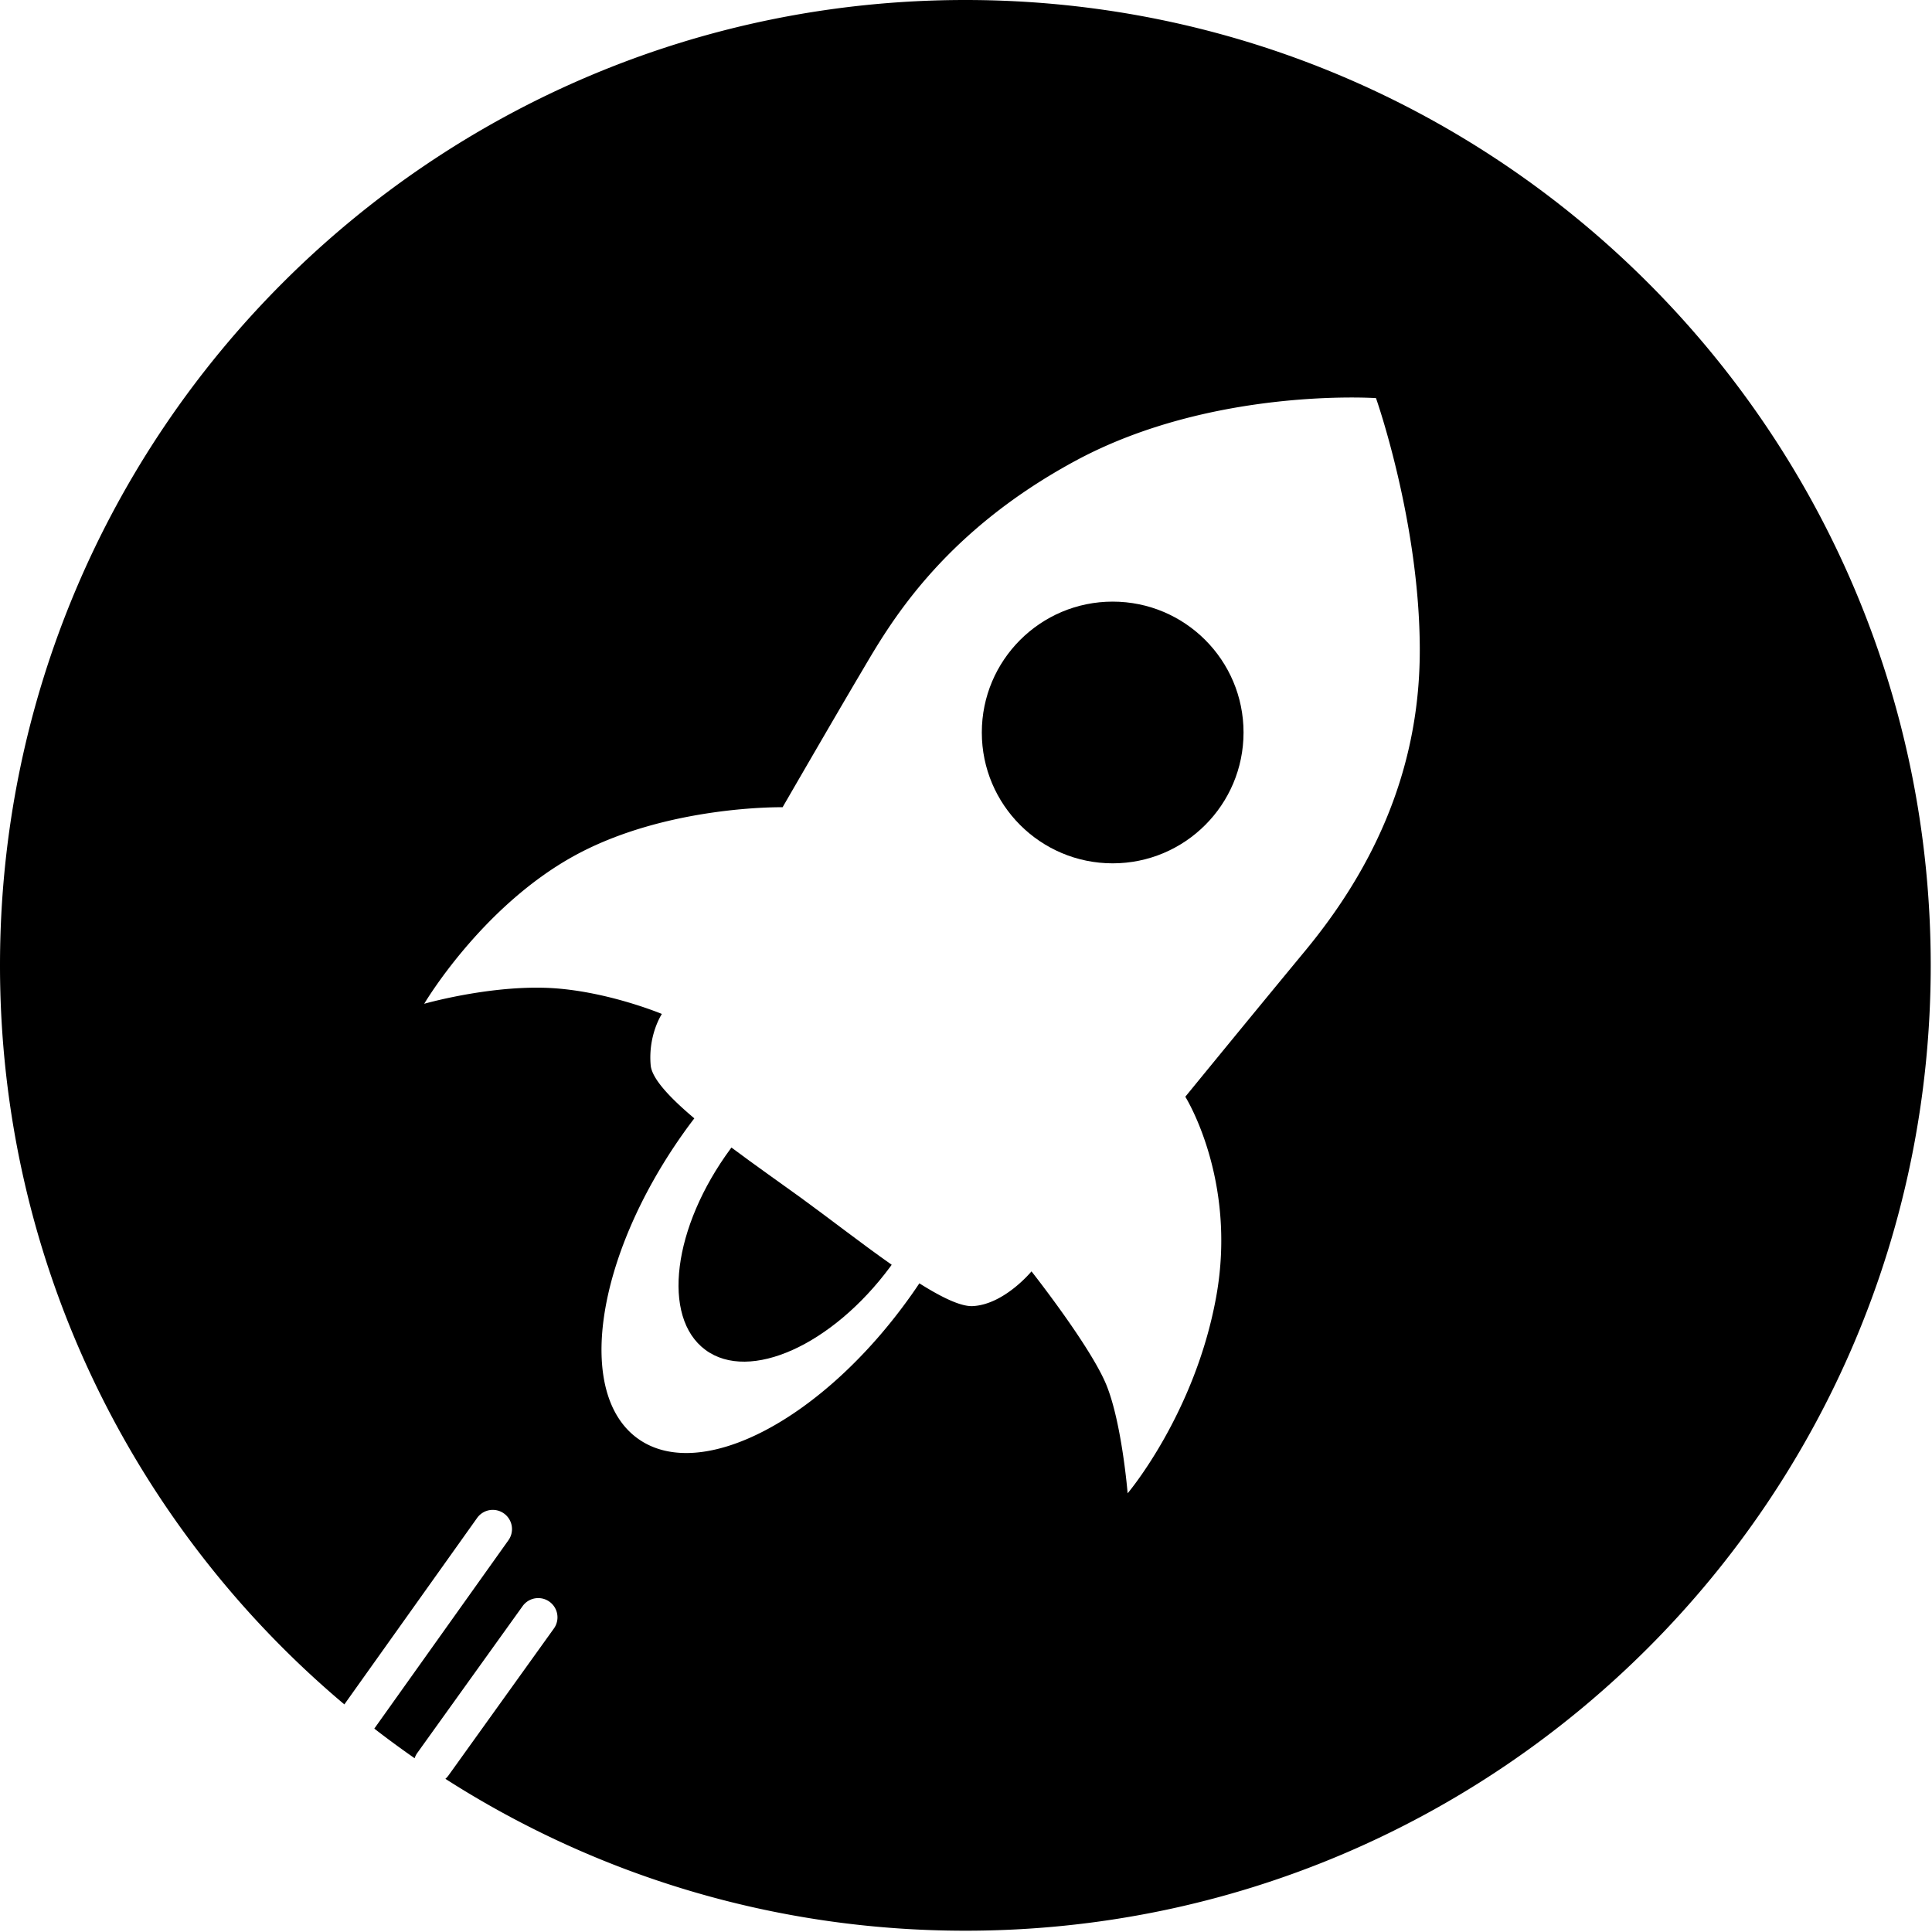 <svg xmlns="http://www.w3.org/2000/svg"  viewBox="0 0 226.777 226.777"><path d="M130.607 70.618c-8.484 0-15.362 6.876-15.362 15.36 0 8.483 6.878 15.36 15.362 15.36 8.481 0 15.359-6.877 15.359-15.36.001-8.484-6.877-15.36-15.359-15.36zm-44.749 64.08c-.027.039-.057.072-.084.11-6.819 9.232-8.152 19.818-2.972 23.642 5.177 3.823 14.9-.558 21.722-9.792.049-.066.091-.134.14-.202-3.568-2.508-7.437-5.525-10.671-7.873-2.456-1.778-5.379-3.824-8.135-5.885z"/><path d="M113.313 0C50.732 0 0 50.732 0 113.313c0 34.818 15.709 65.963 40.42 86.749l15.562-21.855a2.256 2.256 0 1 1 3.674 2.618l-15.721 22.078c1.546 1.2 3.126 2.357 4.734 3.478a2.29 2.29 0 0 1 .295-.597l12.413-17.304a2.258 2.258 0 0 1 3.668 2.632l-12.413 17.303a2.193 2.193 0 0 1-.354.383c17.618 11.285 38.563 17.828 61.036 17.828 62.581 0 113.313-50.732 113.313-113.313S175.894 0 113.313 0zm39.925 111.559c-7.147 8.649-14.107 17.176-14.107 17.176s6.119 9.731 3.624 23.486c-2.493 13.752-10.394 23.063-10.394 23.063s-.657-8.088-2.447-12.602c-1.785-4.515-8.838-13.449-8.838-13.449s-3.196 3.889-6.895 4.077c-1.398.069-3.645-1.021-6.268-2.674-.311.468-.63.935-.959 1.397-10.296 14.547-24.64 22.095-32.036 16.862-7.397-5.238-5.047-21.272 5.252-35.819.435-.618.879-1.215 1.33-1.804-2.888-2.433-4.986-4.669-5.124-6.238-.314-3.574 1.315-6.017 1.315-6.017s-6.895-2.882-13.792-3.072c-6.895-.19-14.107 1.879-14.107 1.879s6.646-11.285 17.493-17.303c10.846-6.019 24.576-5.768 24.576-5.768s6.268-10.845 9.279-15.923c3.009-5.08 9.091-16.114 25.14-24.764 16.048-8.651 35.233-7.335 35.233-7.335s5.14 14.543 5.14 29.591c0 15.047-6.268 26.583-13.415 35.237z"/></svg>